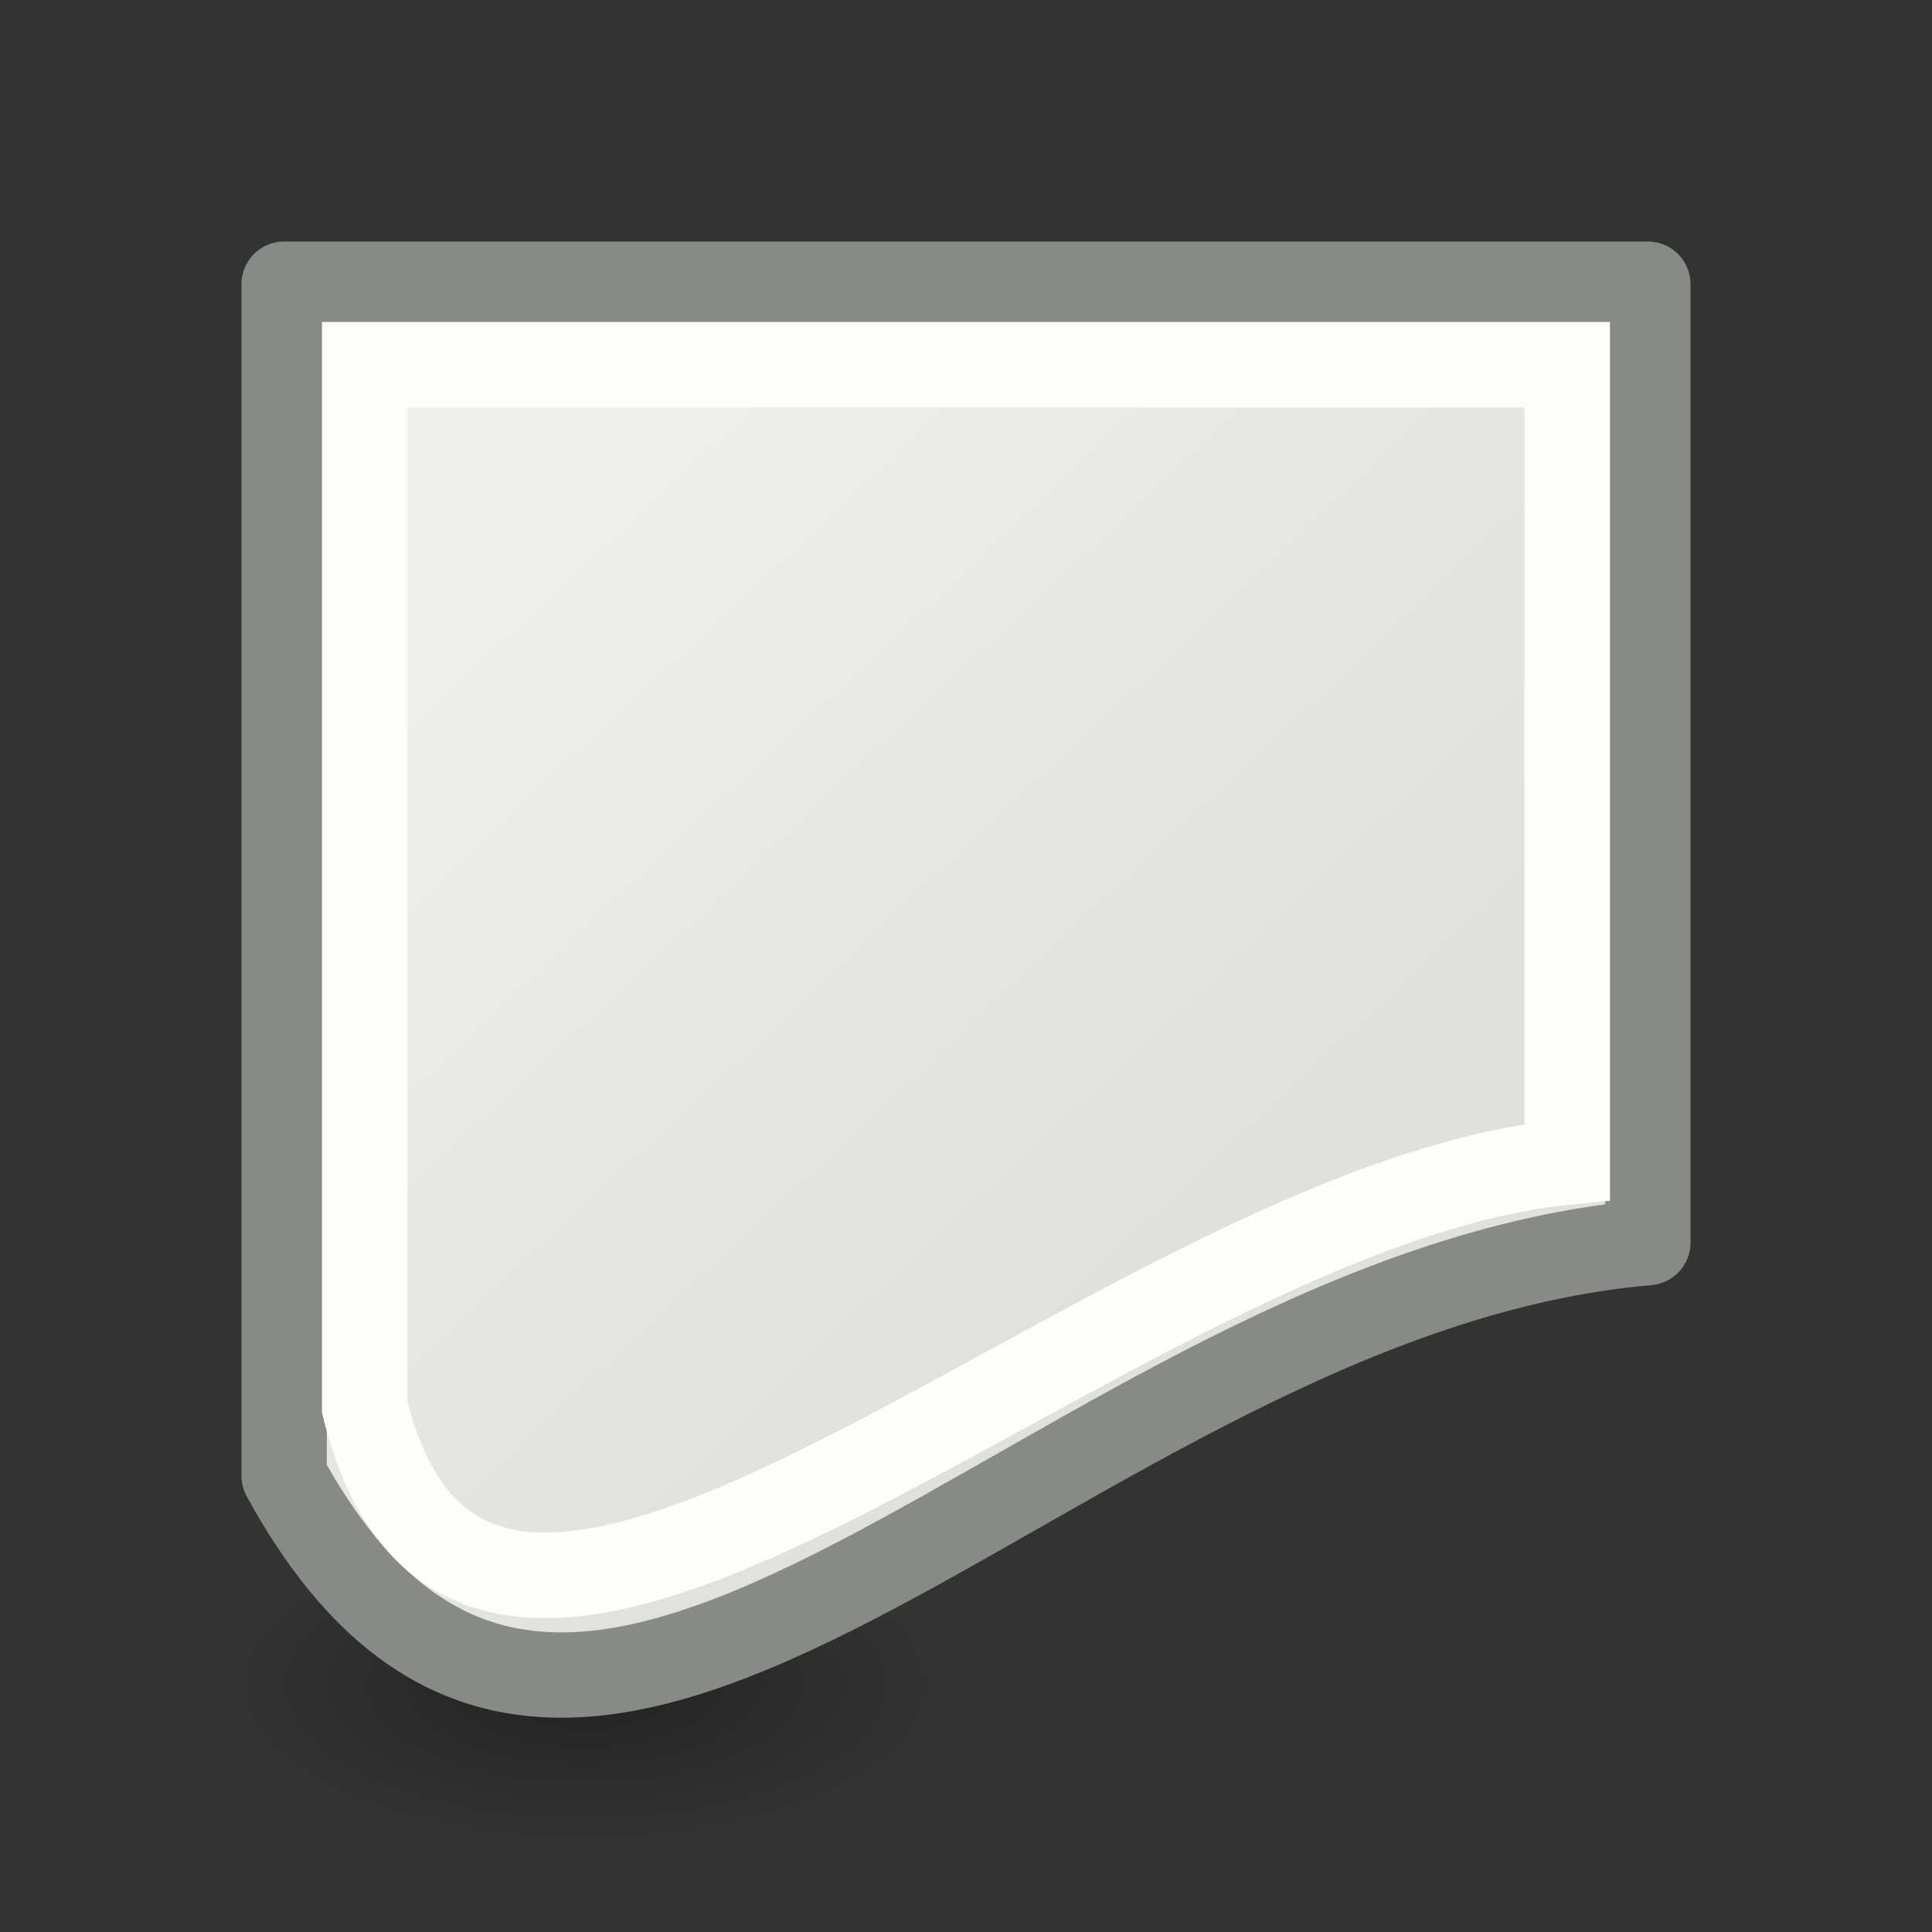 <svg viewBox="0 0 24 24" xmlns="http://www.w3.org/2000/svg" xmlns:xlink="http://www.w3.org/1999/xlink"><rect x="0" y="0" width="24" height="24" fill="#333333" stroke="none"/><radialGradient id="a" cx="2.25" cy="16" gradientTransform="matrix(.259 0 0 .116 6.688 19.074)" gradientUnits="userSpaceOnUse" r="16.875"><stop offset="0"/><stop offset="1" stop-opacity="0"/></radialGradient><linearGradient id="b" gradientUnits="userSpaceOnUse" x1="7.221" x2="15.122" y1="6.498" y2="14.917"><stop offset="0" stop-color="#eeeeec"/><stop offset="1" stop-color="#e0e0de"/></linearGradient><ellipse cx="7.271" cy="20.935" display="block" fill="url(#a)" fill-rule="evenodd" opacity=".336" rx="4.373" ry="1.963"/><path d="m3.53 3.53h16.94v11.906c-7.304.626-13.279 9.603-16.94 2.898z" fill="url(#b)" stroke="#888a85" stroke-linecap="round" stroke-linejoin="round" stroke-width="1.06"/><path d="m4.531 4.531h14.937v9.903c-5.706.562-13.477 8.931-14.937 3.051z" fill="none" stroke="#fdfdfb" stroke-width="1.063"/></svg>
